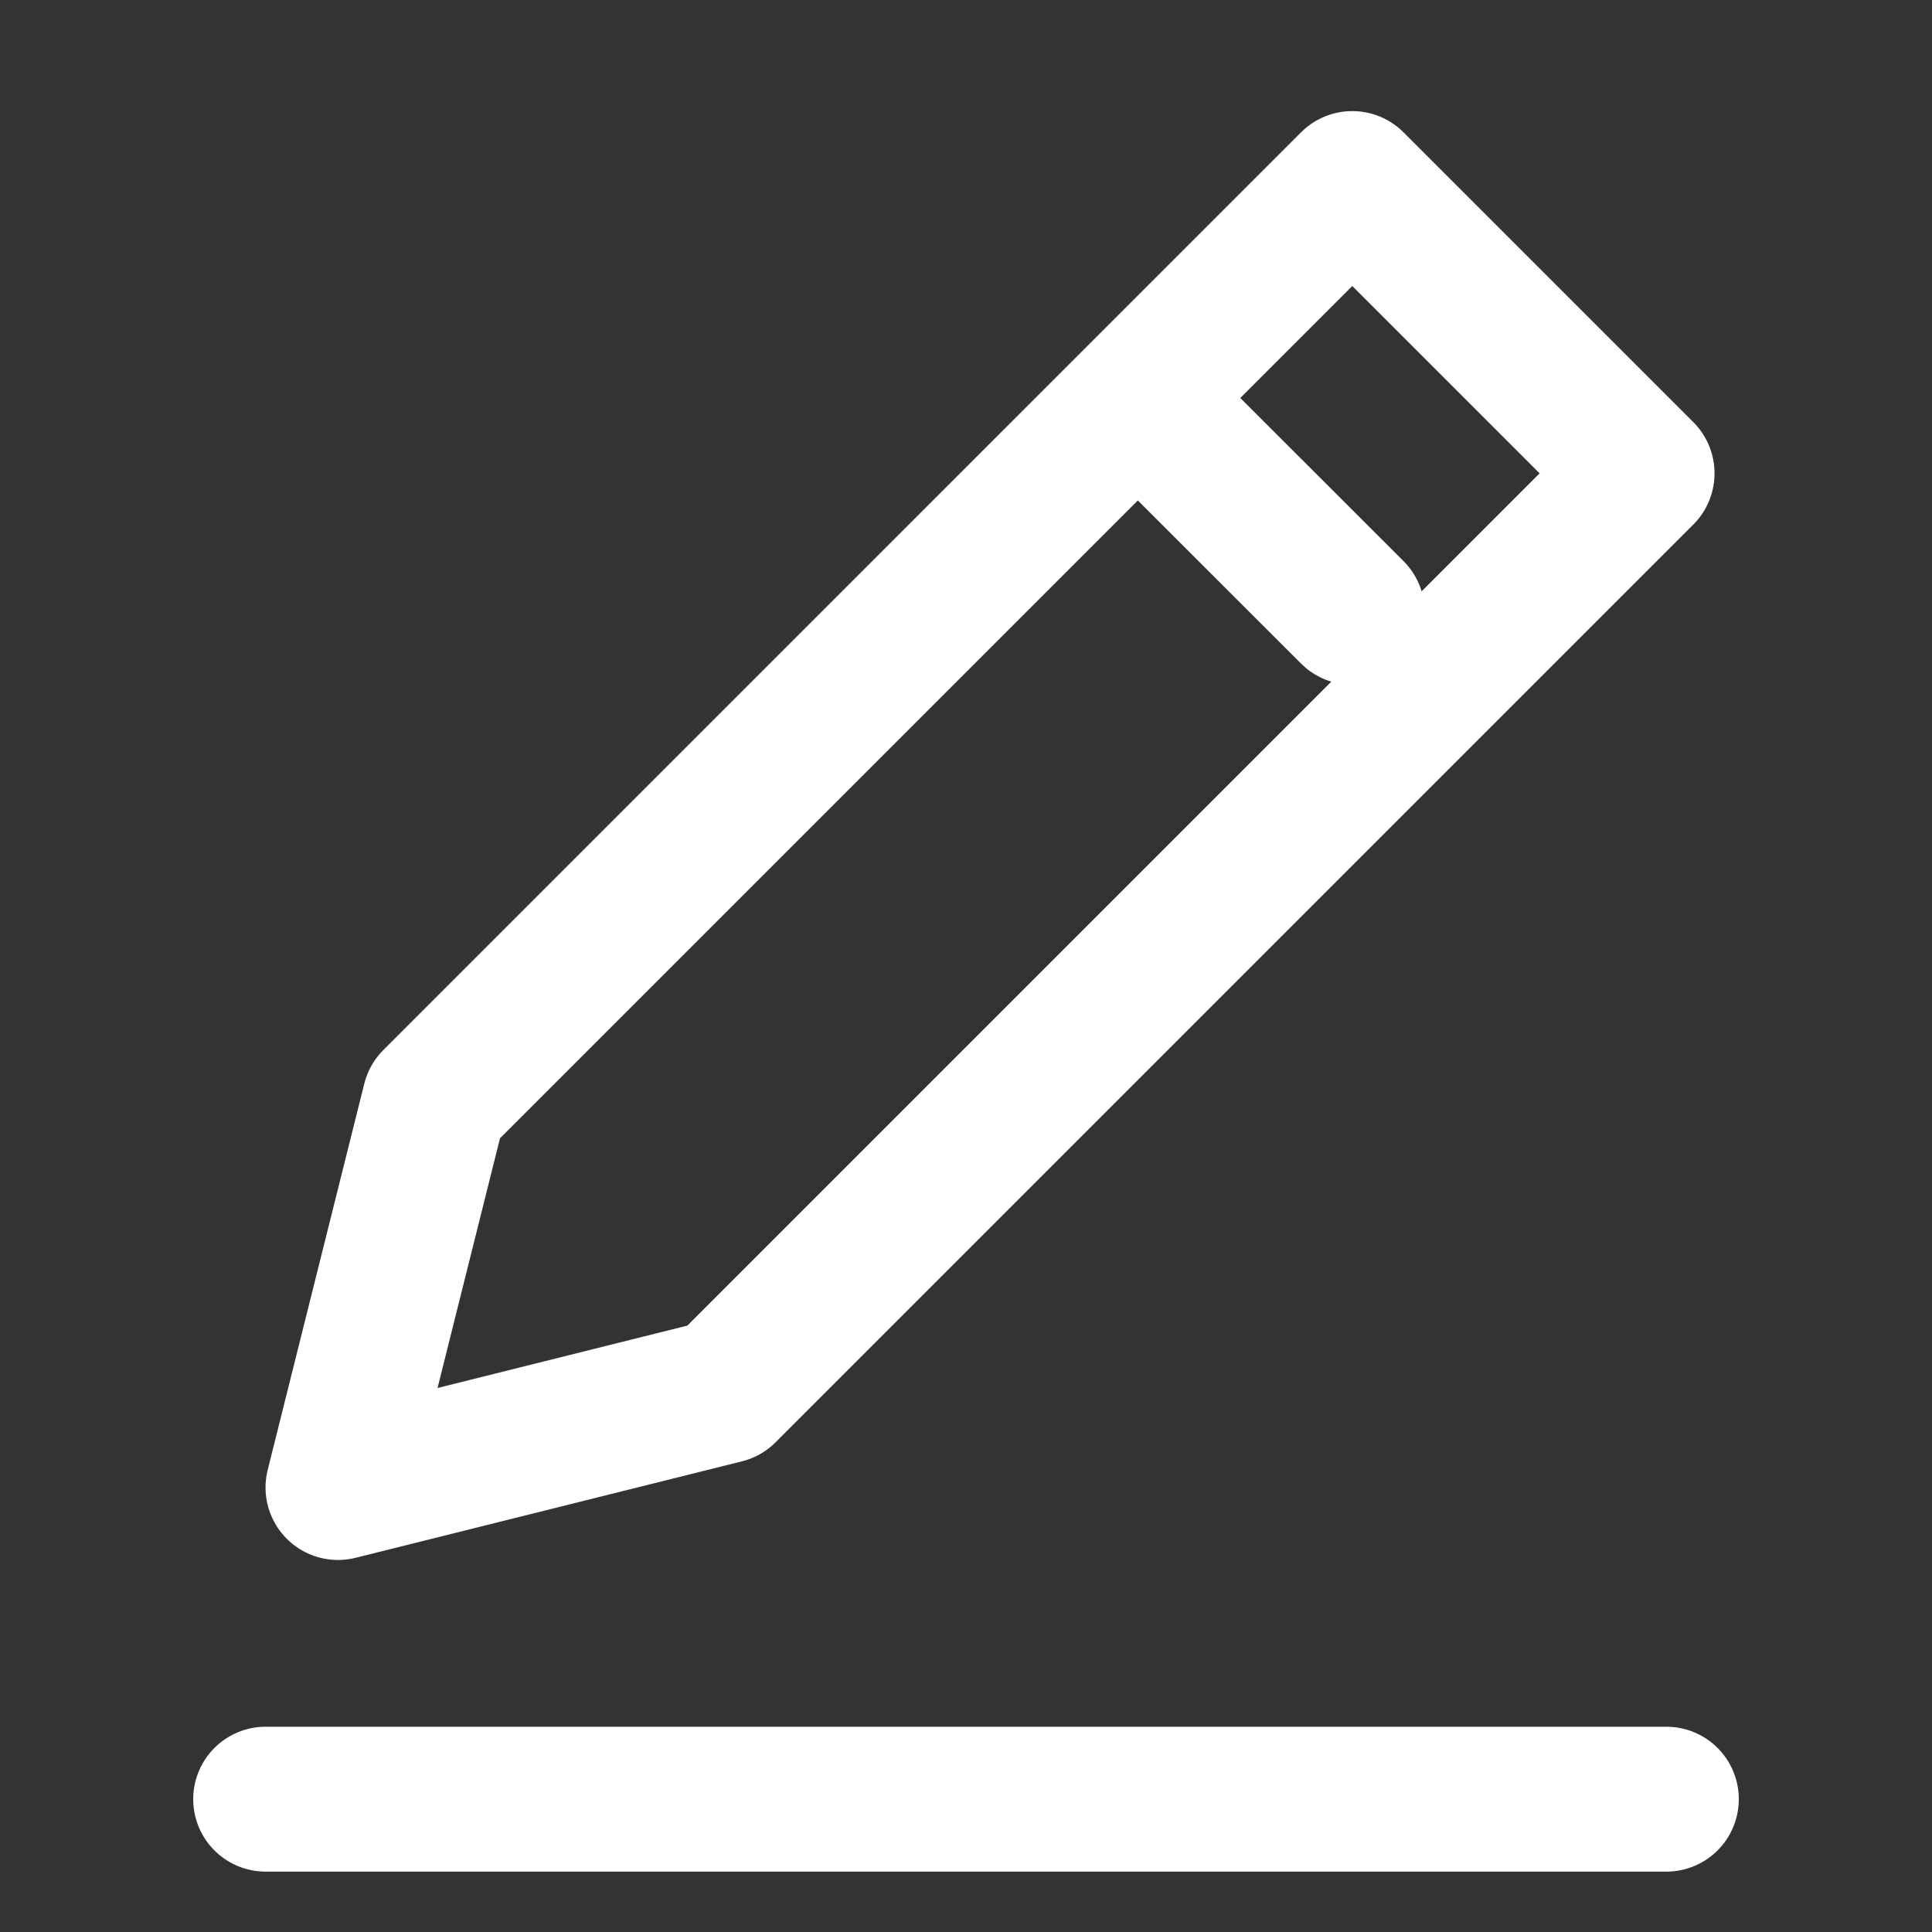 <svg width="16" height="16" viewBox="0 0 16 16" fill="none" xmlns="http://www.w3.org/2000/svg">
<rect x="0" y="0" width="16" height="16" fill="#333333" stroke="none"/>
<line x1="2.2" y1="14.9" x2="13.8" y2="14.9" stroke="white" stroke-width="1.2" stroke-linecap="round"/>
<path d="M3.599 9.12L2.799 12.319L5.999 11.52L13.599 3.92L11.199 1.52L9.199 3.52L3.599 9.12Z" stroke="white" stroke-width="1.2" stroke-linejoin="round"/>
<line x1="9.647" y1="3.52" x2="11.199" y2="5.071" stroke="white" stroke-width="1.2" stroke-linecap="round"/>
</svg>
